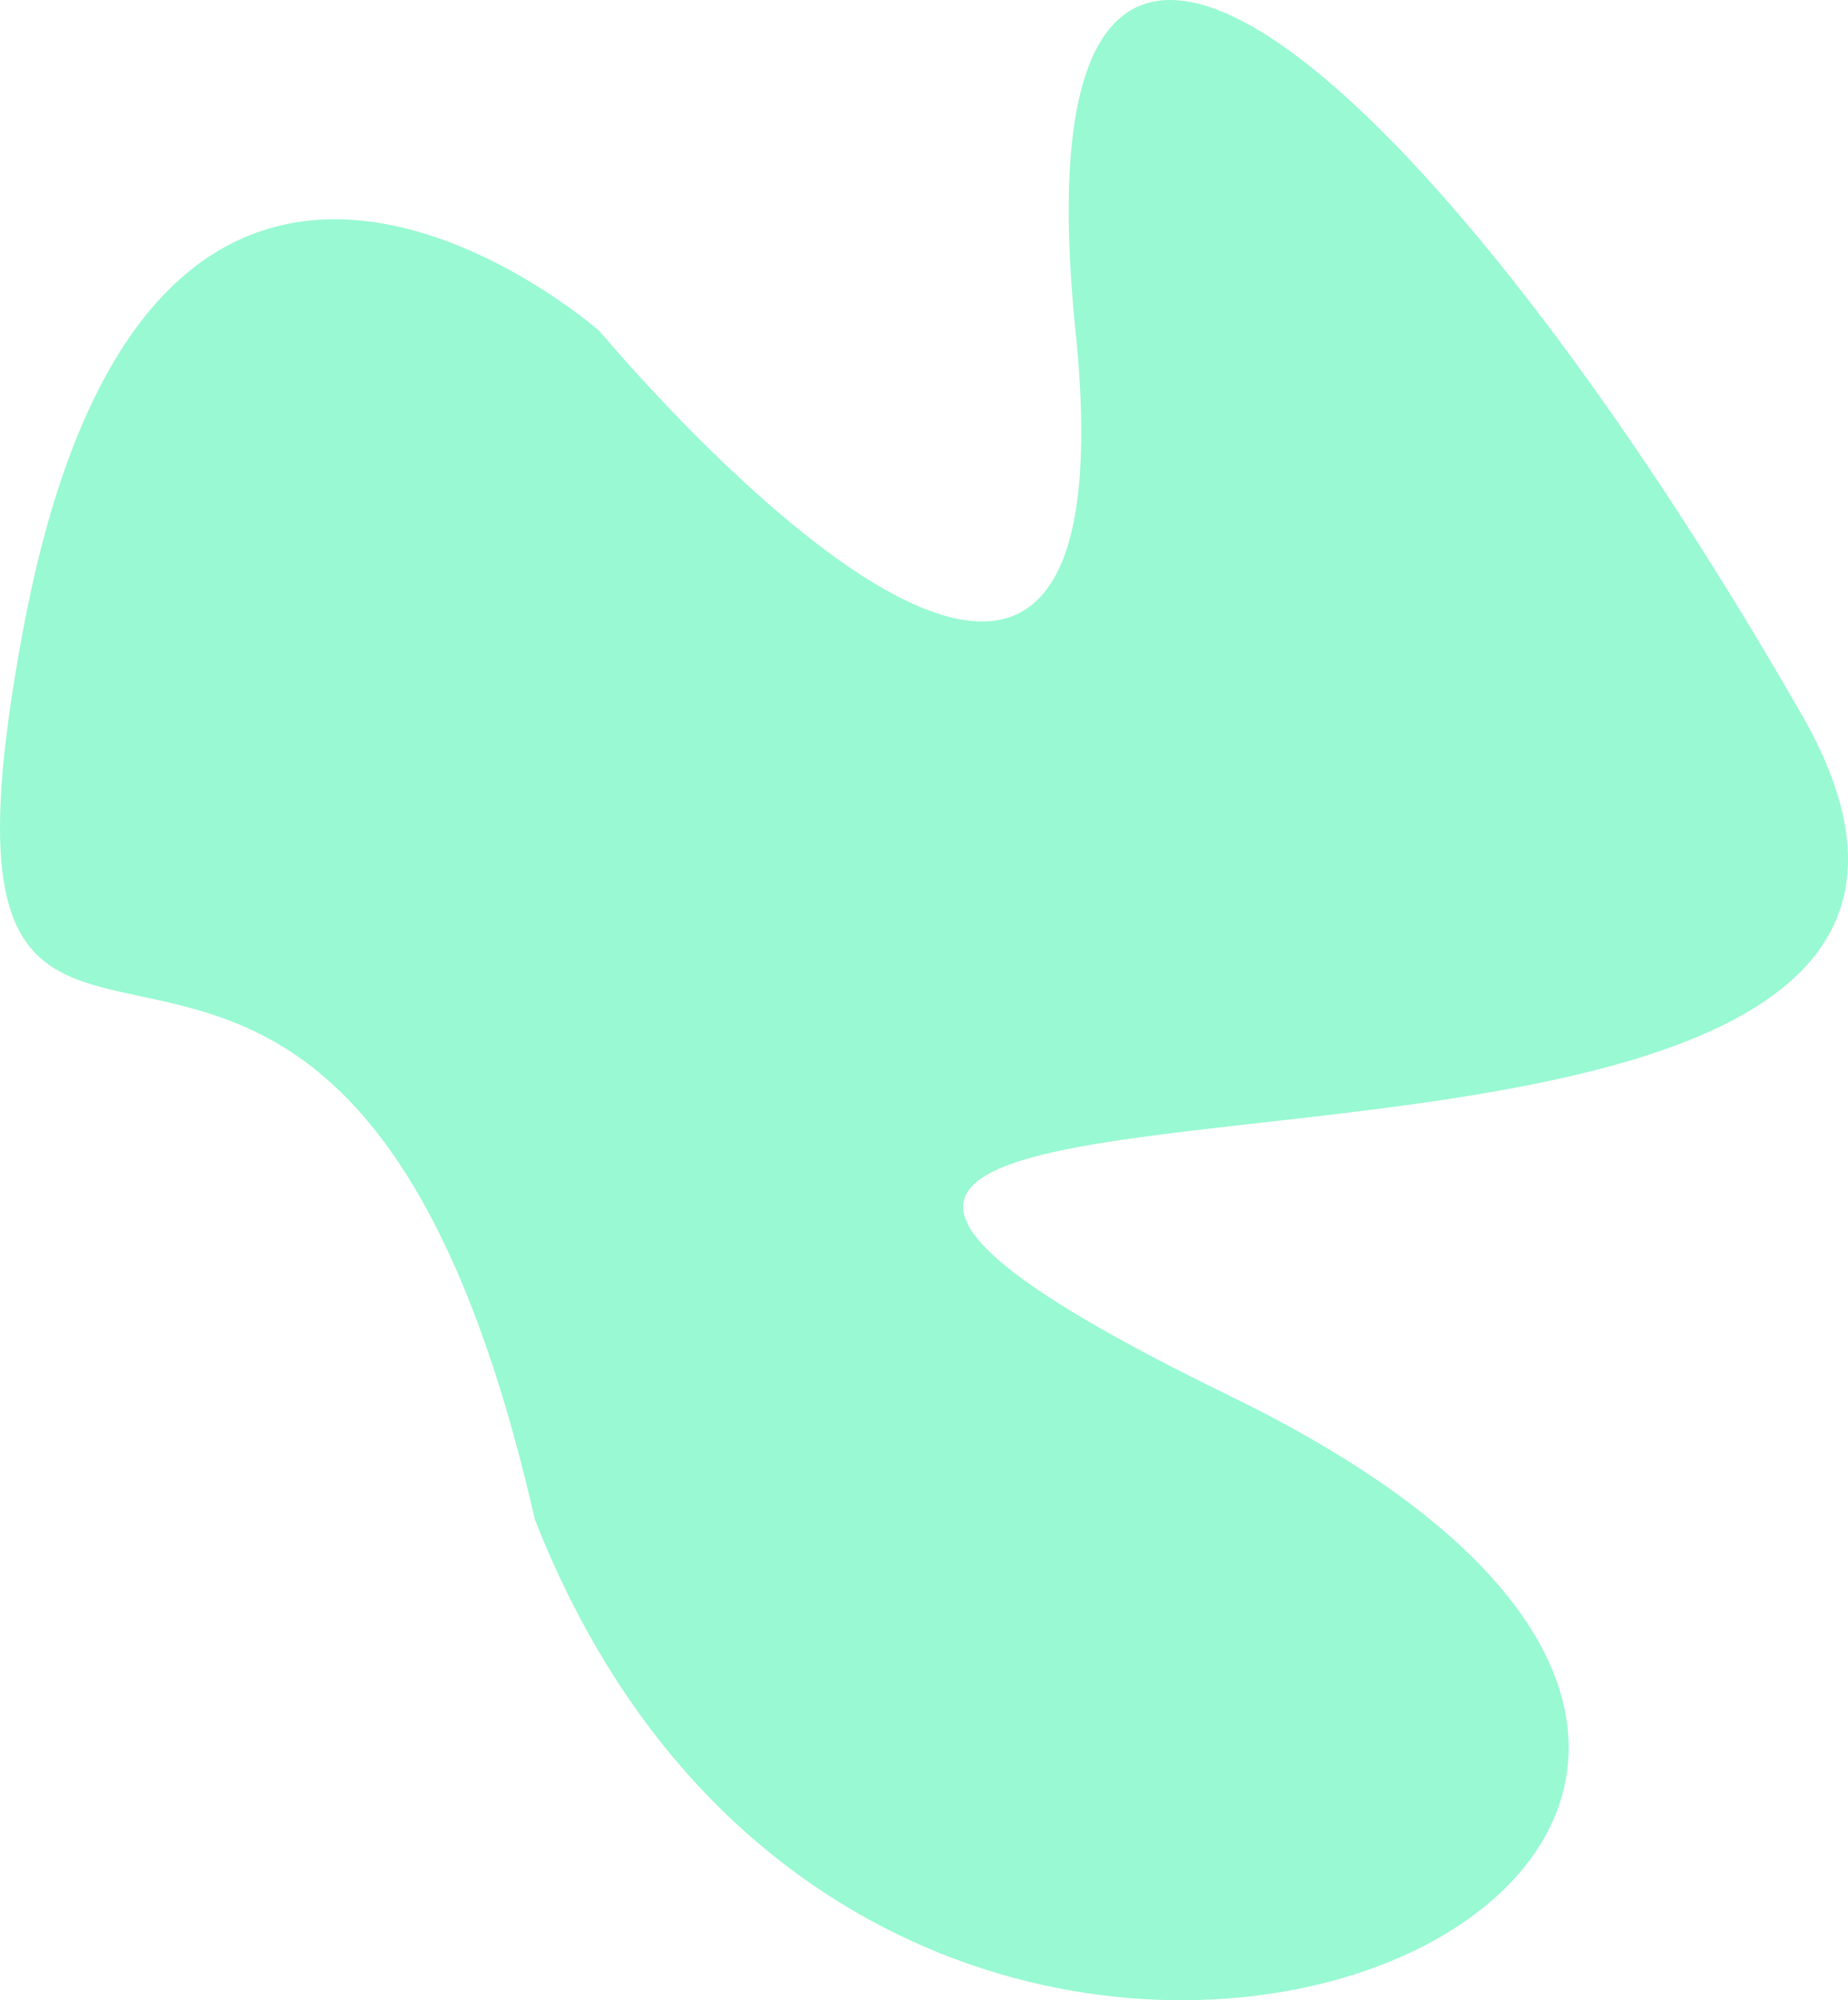 <svg xmlns="http://www.w3.org/2000/svg" width="165.122" height="178.686" viewBox="0 0 165.122 178.686">
  <path id="Path_10" data-name="Path 10" d="M1191.473,3221.1s48.477,58.294,42.506,0,32.763-21.771,64.864,34.2-135.026,20.016-51.033,60.911-30.376,92.066-62.149,11c-18.048-79.195-57.294-18.1-45.669-79.714S1191.473,3221.1,1191.473,3221.1Z" transform="translate(-1137.875 -3191.491)" fill="#98f9d2"/>
</svg>
